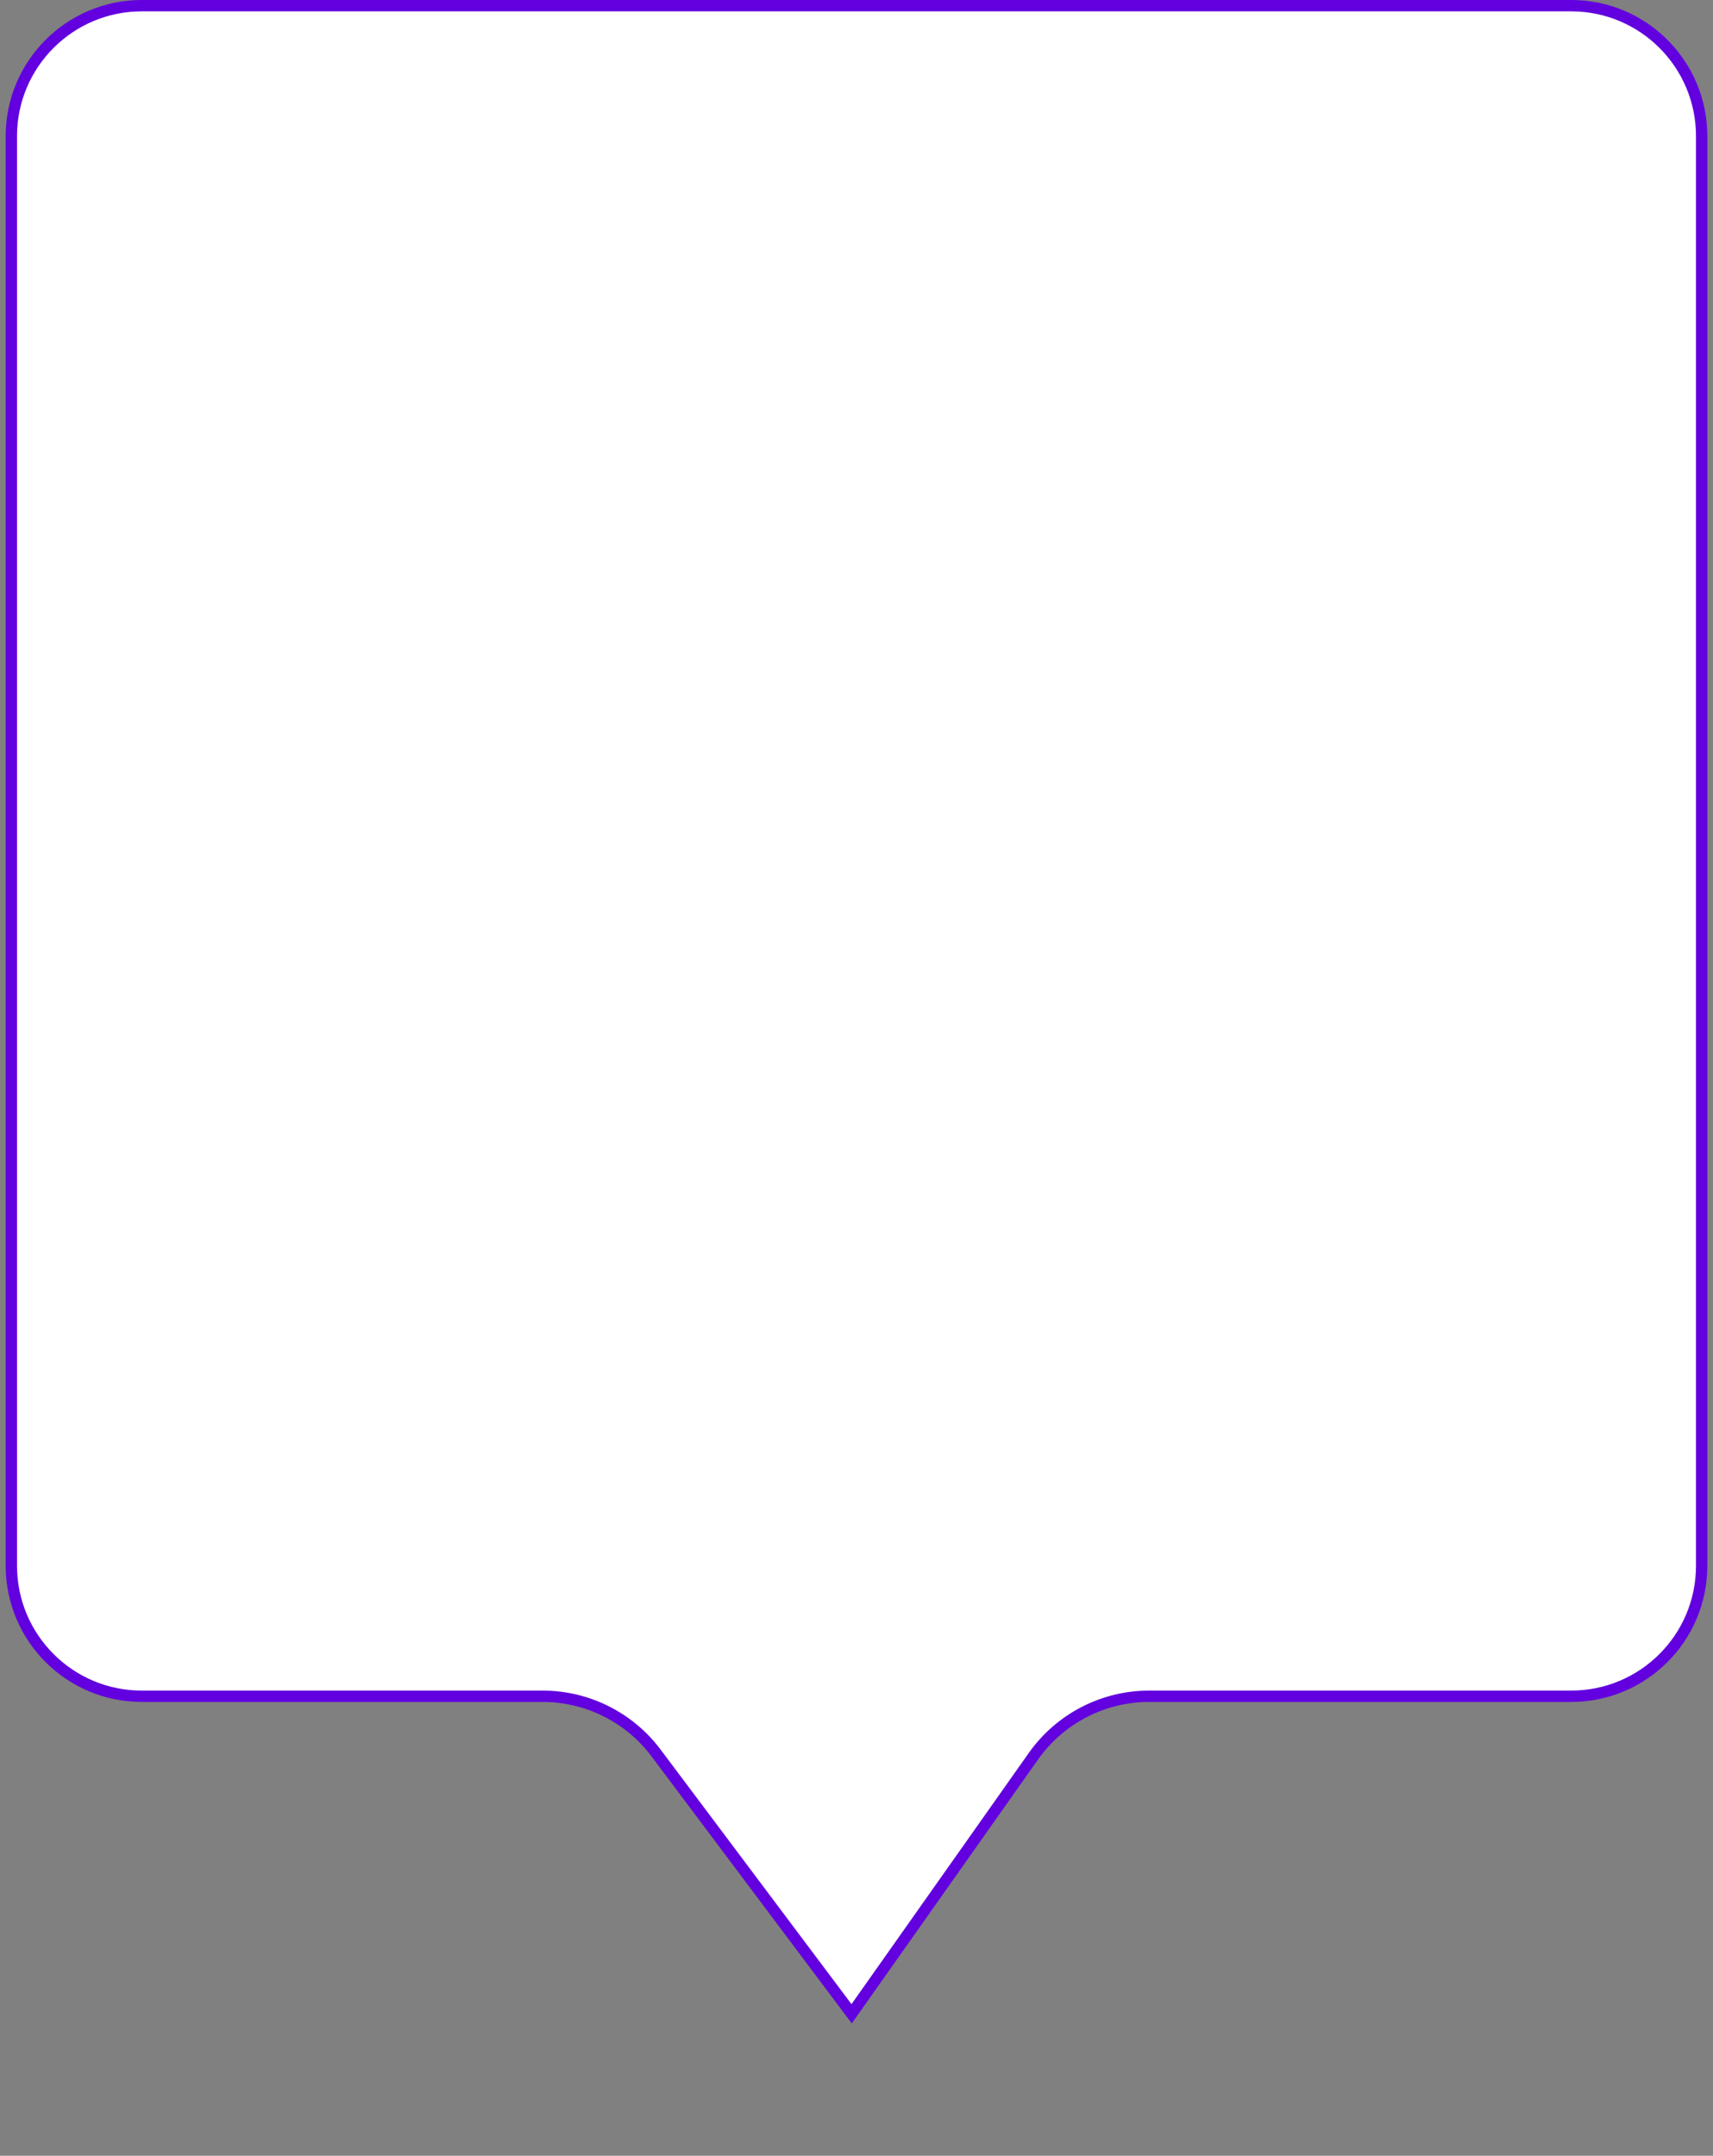 <svg xmlns="http://www.w3.org/2000/svg" width="151" height="190" viewBox="0 0 151 190" fill="none">
  <rect x="0" y="0" width="151" height="190" fill="#808080" stroke="none"/>
  <path d="M12.5 0.5H138.5C144.851 0.5 150 5.649 150 12V138C150 144.351 144.851 149.5 138.5 149.5H101.301C97.24 149.5 93.431 151.473 91.089 154.791L75.071 177.484L57.833 154.5C55.473 151.352 51.768 149.5 47.833 149.5H12.5C6.149 149.5 1 144.351 1 138V12C1 5.649 6.149 0.5 12.5 0.5Z" fill="white" stroke="#6200DF"/>
</svg>